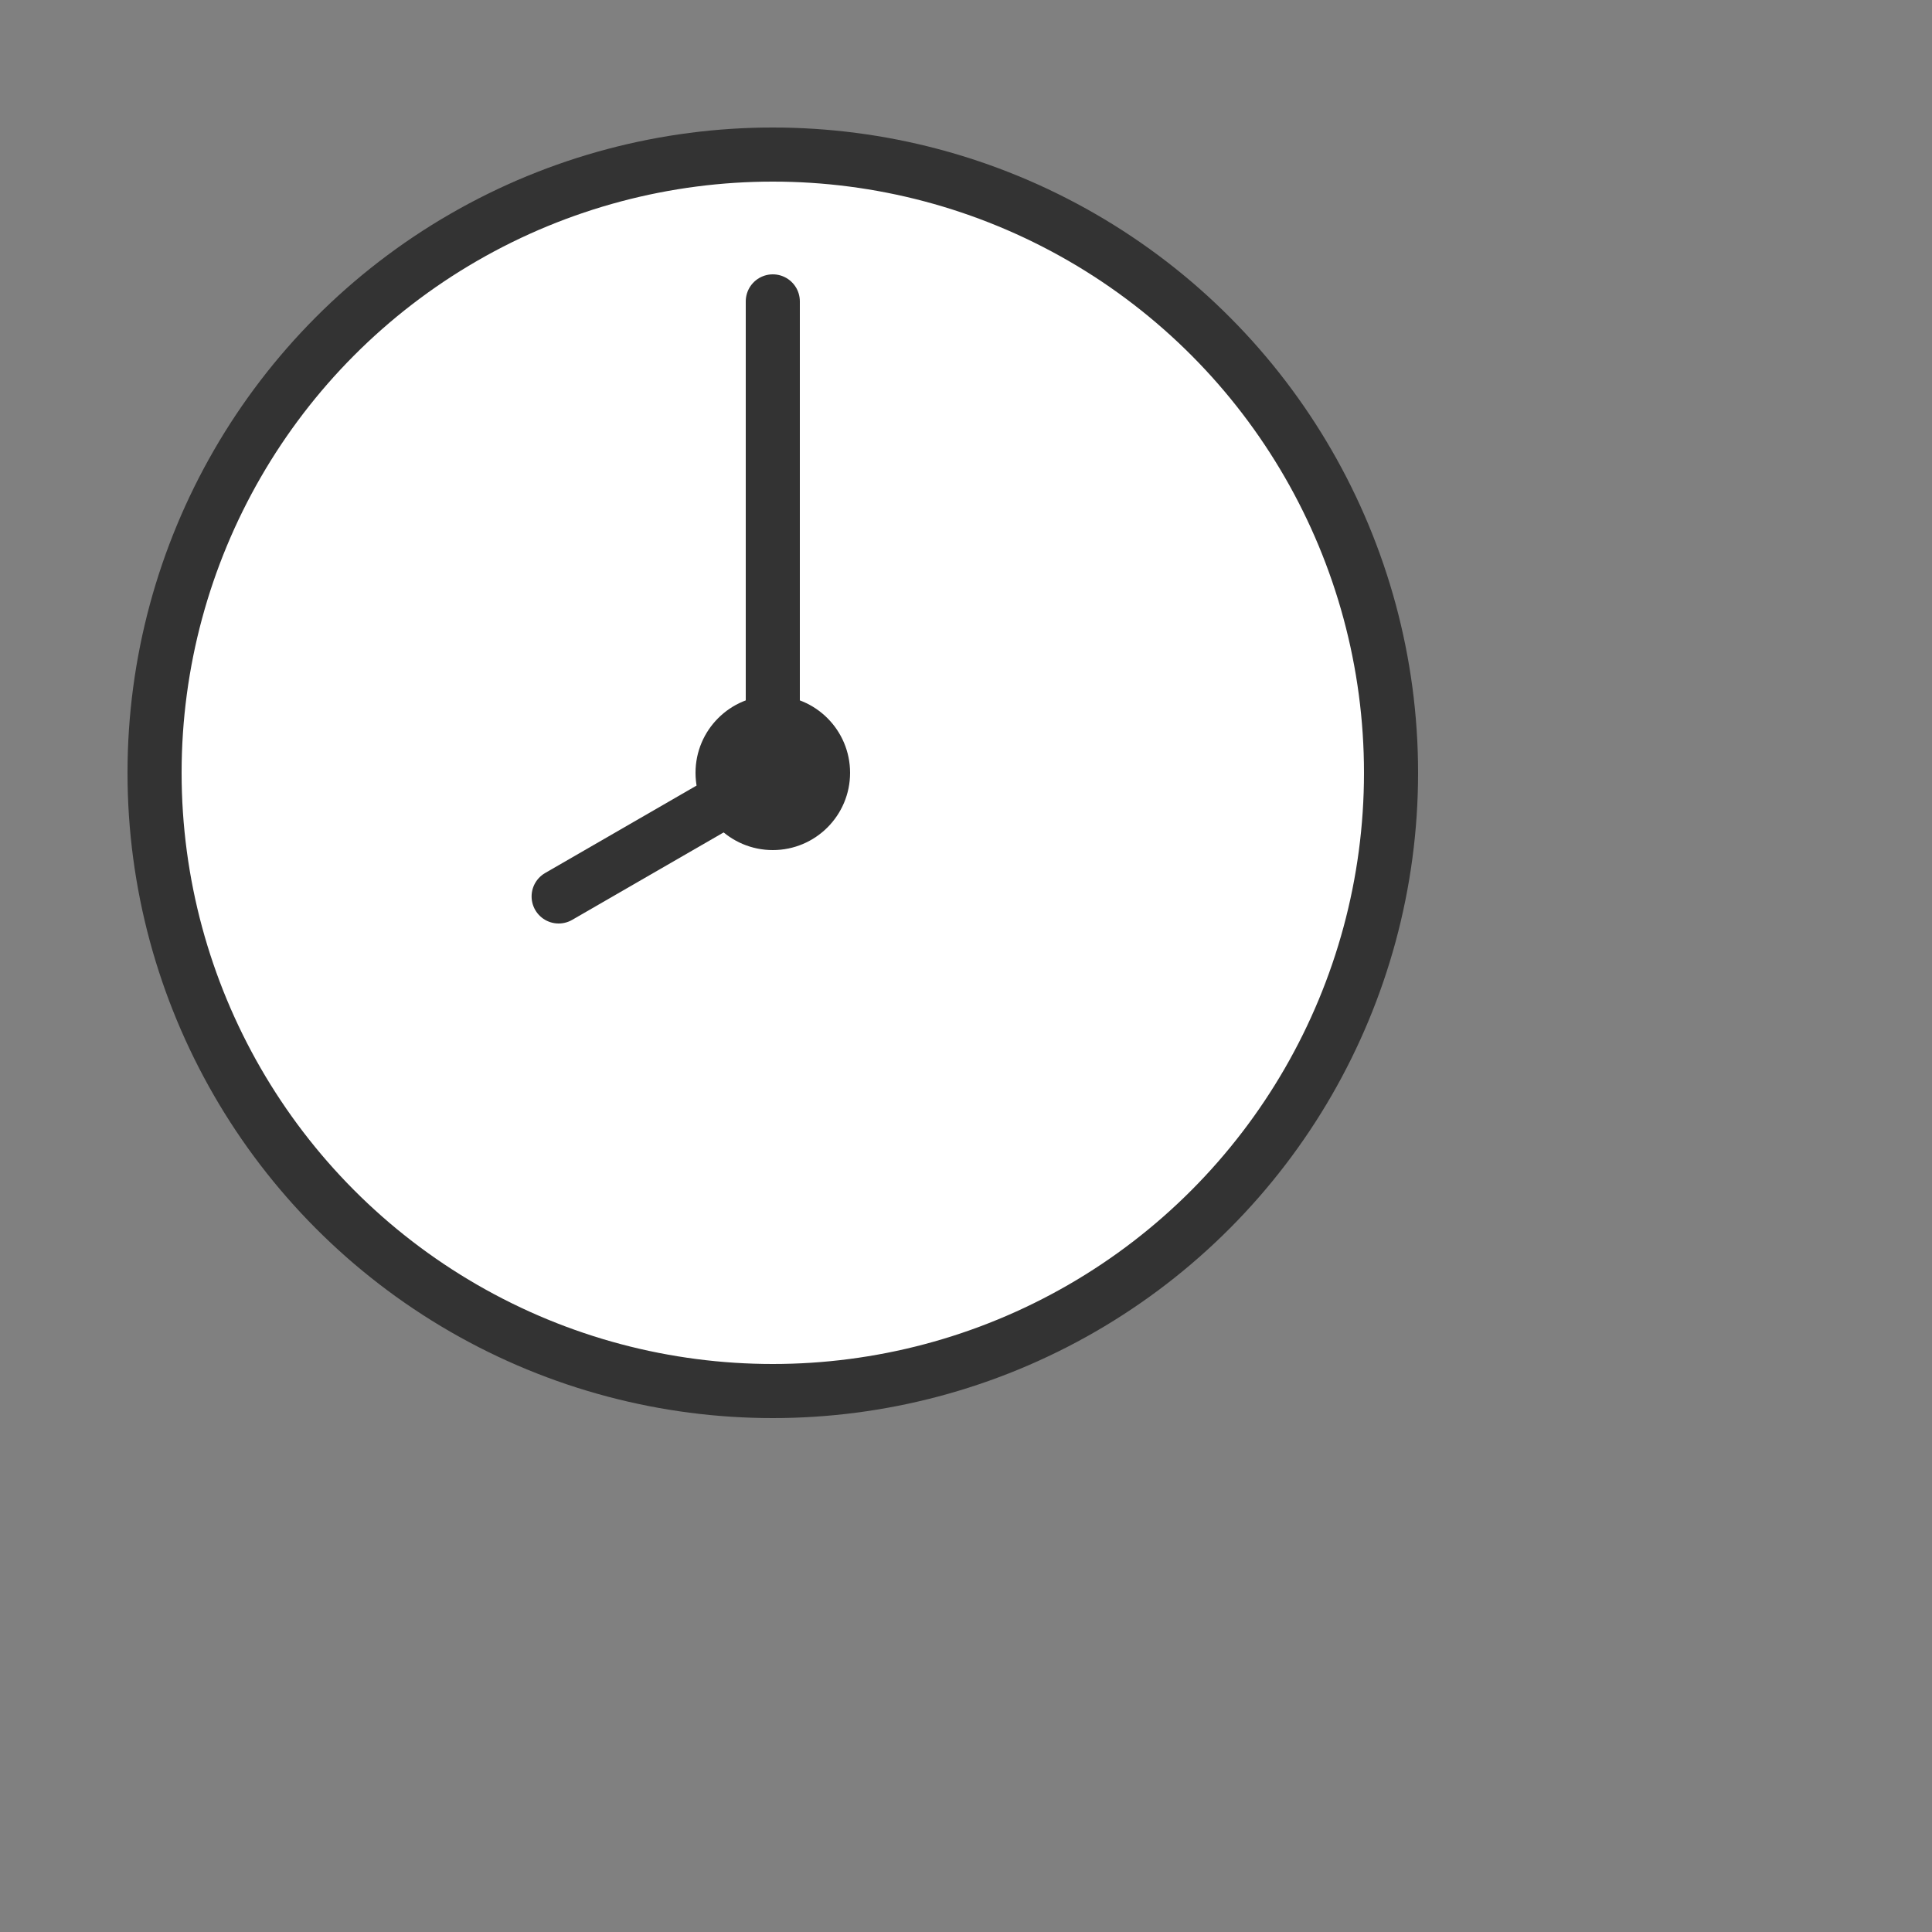 <?xml version="1.0" encoding="utf-8"?><svg xml:space="preserve" viewBox="0 0 100 100" y="0" x="0" xmlns="http://www.w3.org/2000/svg" id="圖層_1" version="1.1" width="200px" height="200px" xmlns:xlink="http://www.w3.org/1999/xlink" style="width:100%;height:100%;background-color:rgb(255, 255, 255);animation-play-state:paused" ><rect x="0" y="0" width="100" height="100" fill="#808080" stroke="none"/><g class="ldl-scale" style="transform-origin-z:0px;transform-origin-y:50%;transform-origin-x:50%;transform:rotate(0deg) scale(0.8, 0.8);animation-play-state:paused" ><circle stroke-miterlimit="10" stroke-width="3.5" stroke="#333" fill="#fff" r="40" cy="50" cx="50" style="stroke:rgb(51, 51, 51);fill:rgb(255, 255, 255);animation-play-state:paused" ></circle>
<circle fill="#333" r="5" cy="50" cx="50" style="fill:rgb(51, 51, 51);animation-play-state:paused" ></circle>
<path d="M50 50V19.5" stroke-miterlimit="10" stroke-linecap="round" stroke-width="3.5" stroke="#333" fill="none" style="stroke:rgb(51, 51, 51);animation-play-state:paused" ></path>
<path d="M50 50l-13.856 8" stroke-miterlimit="10" stroke-linecap="round" stroke-width="3.5" stroke="#333" fill="none" style="stroke:rgb(51, 51, 51);animation-play-state:paused" ></path>
</g><!-- generated by https://loading.io/ --></svg>